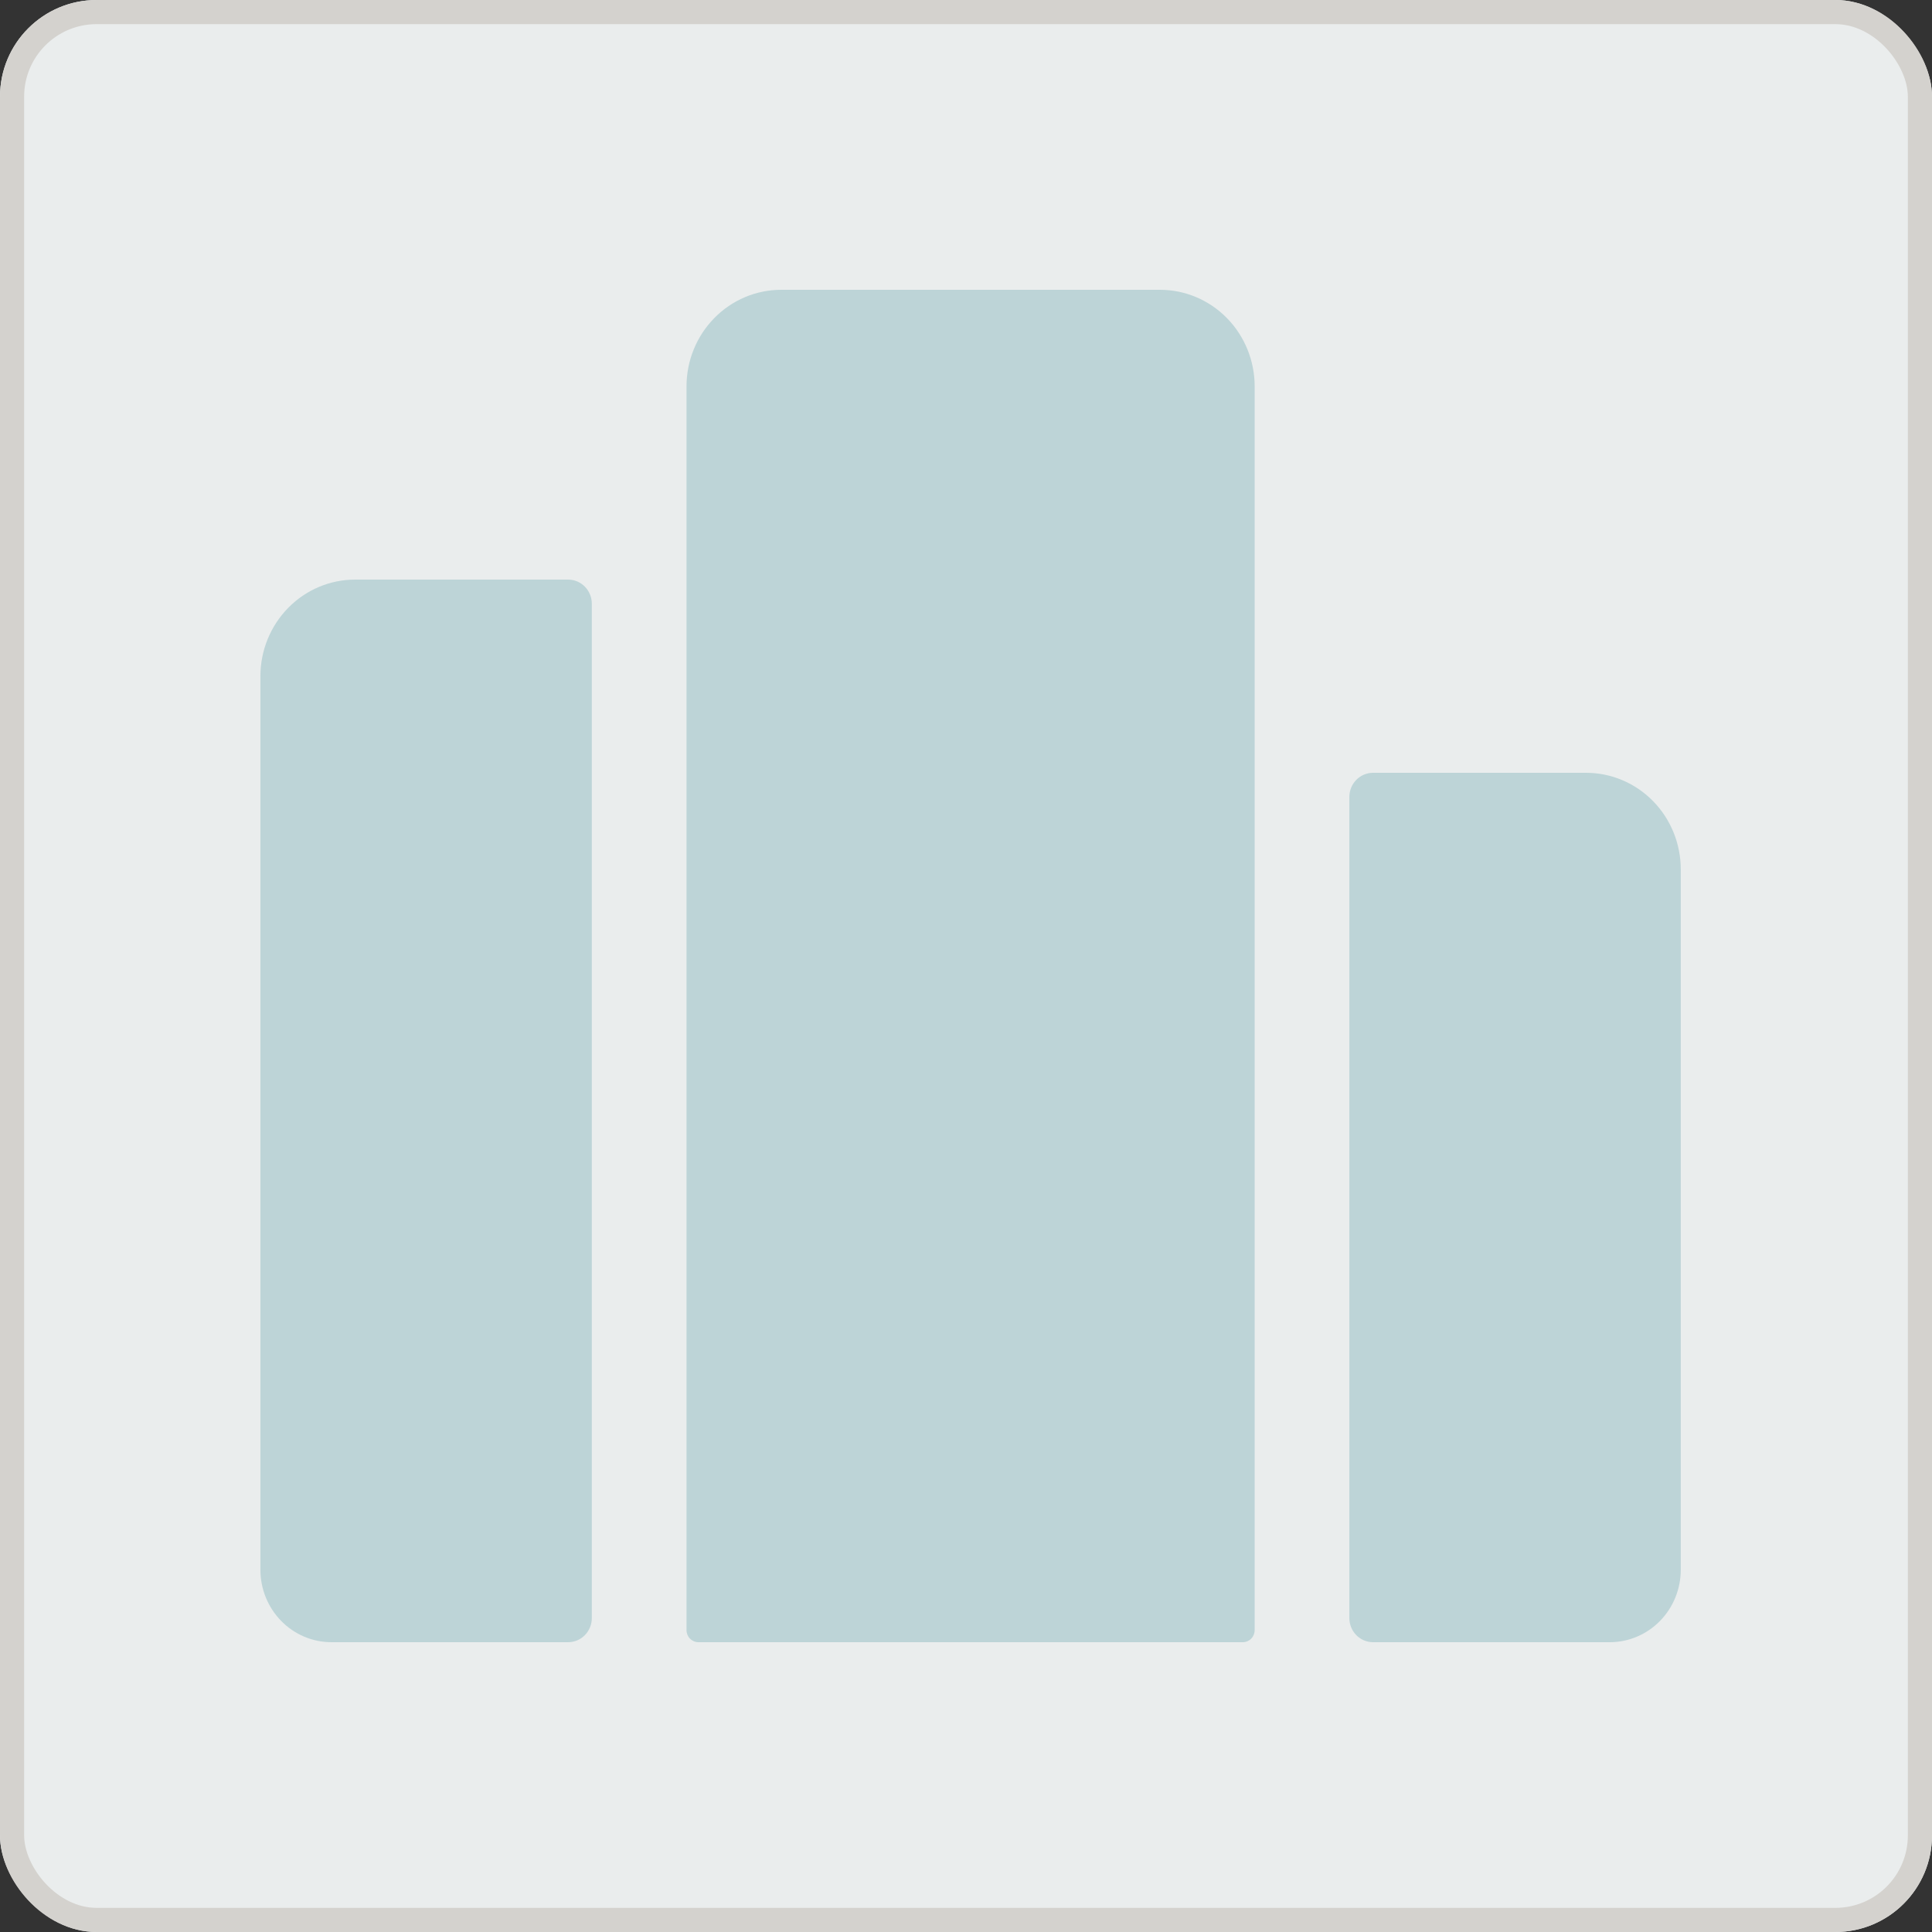 <svg xmlns="http://www.w3.org/2000/svg" width="80" height="80" viewBox="0 0 80 80" fill="none">
<rect x="0" y="0" width="80" height="80" fill="#333333" stroke="none"/>
<g clip-path="url(#clip0_254_54491)">
<rect width="80" height="80" rx="4" fill="#EAEDED"/>
</g>
<rect x="0.5" y="0.5" width="79" height="79" rx="3.5" stroke="#D4D2CE"/>
<path d="M48.032 12H32.348C31.308 12 30.311 12.421 29.576 13.172C28.84 13.922 28.427 14.939 28.427 16V67.5C28.427 67.633 28.479 67.76 28.571 67.854C28.663 67.947 28.788 68 28.918 68H51.463C51.593 68 51.718 67.947 51.809 67.854C51.901 67.76 51.953 67.633 51.953 67.5V16C51.953 14.939 51.54 13.922 50.805 13.172C50.069 12.421 49.072 12 48.032 12Z" fill="#BDD4D7"/>
<path d="M65.676 32H56.854C56.594 32 56.345 32.105 56.161 32.293C55.977 32.48 55.874 32.735 55.874 33V67C55.874 67.265 55.977 67.52 56.161 67.707C56.345 67.895 56.594 68 56.854 68H66.656C67.436 68 68.184 67.684 68.736 67.121C69.287 66.559 69.597 65.796 69.597 65V36C69.597 34.939 69.184 33.922 68.449 33.172C67.713 32.421 66.716 32 65.676 32Z" fill="#BDD4D7"/>
<path d="M14.704 24C13.664 24 12.667 24.421 11.932 25.172C11.196 25.922 10.783 26.939 10.783 28V65C10.783 65.796 11.093 66.559 11.645 67.121C12.196 67.684 12.944 68 13.724 68H23.526C23.786 68 24.035 67.895 24.219 67.707C24.403 67.52 24.506 67.265 24.506 67V25C24.506 24.735 24.403 24.48 24.219 24.293C24.035 24.105 23.786 24 23.526 24H14.704Z" fill="#BDD4D7"/>
<defs>
<clipPath id="clip0_254_54491">
<rect width="80" height="80" rx="4" fill="white"/>
</clipPath>
</defs>
</svg>